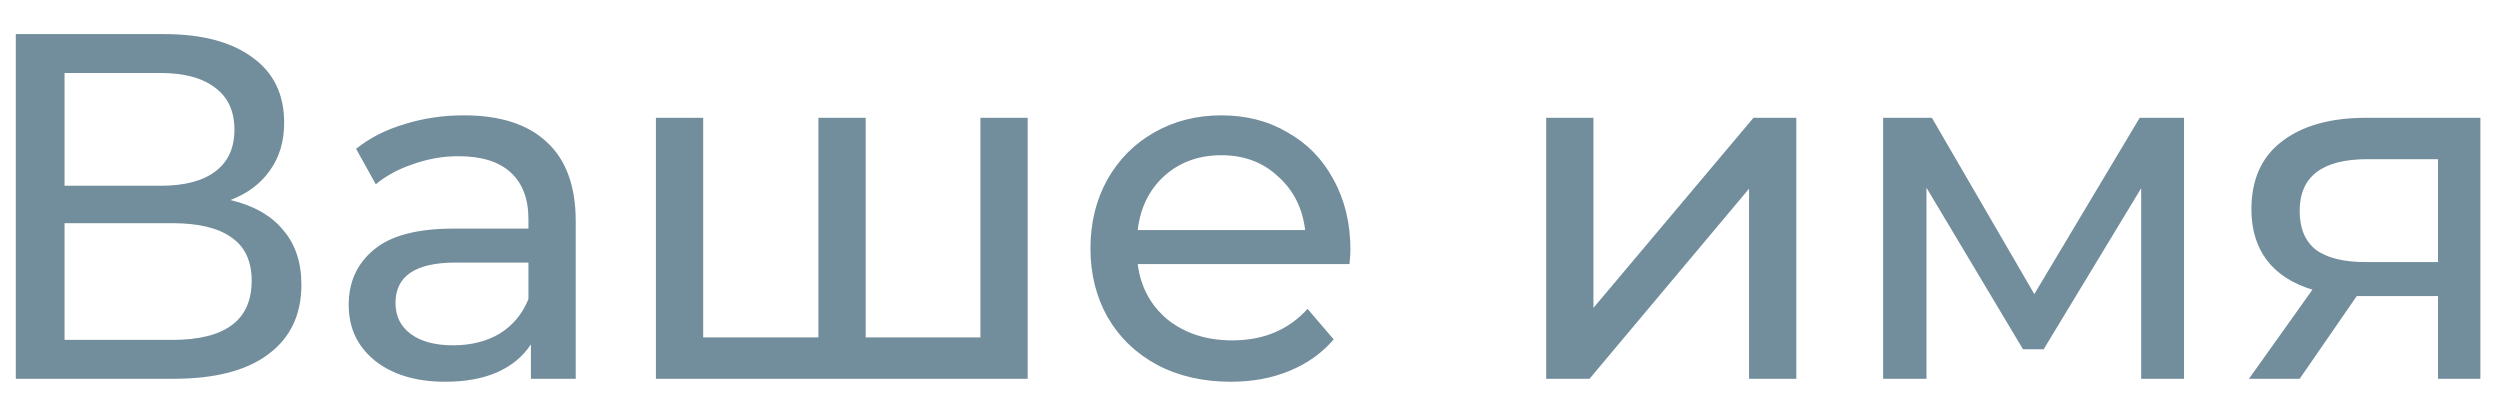 <svg width="66" height="11" viewBox="0 0 66 11" fill="none" xmlns="http://www.w3.org/2000/svg">
<path d="M6.085 5.281C6.7 5.428 7.164 5.693 7.476 6.074C7.797 6.447 7.957 6.928 7.957 7.517C7.957 8.306 7.667 8.917 7.086 9.35C6.514 9.783 5.678 10 4.577 10H0.417V0.9H4.33C5.327 0.9 6.102 1.104 6.657 1.511C7.22 1.91 7.502 2.486 7.502 3.24C7.502 3.734 7.376 4.154 7.125 4.501C6.882 4.848 6.536 5.108 6.085 5.281ZM1.704 4.904H4.239C4.872 4.904 5.353 4.778 5.682 4.527C6.02 4.276 6.189 3.907 6.189 3.422C6.189 2.937 6.02 2.568 5.682 2.317C5.344 2.057 4.863 1.927 4.239 1.927H1.704V4.904ZM4.551 8.973C5.946 8.973 6.644 8.453 6.644 7.413C6.644 6.893 6.466 6.512 6.111 6.269C5.764 6.018 5.244 5.892 4.551 5.892H1.704V8.973H4.551ZM12.248 3.045C13.201 3.045 13.929 3.279 14.432 3.747C14.943 4.215 15.199 4.913 15.199 5.84V10H14.016V9.09C13.808 9.411 13.509 9.658 13.119 9.831C12.738 9.996 12.283 10.078 11.754 10.078C10.983 10.078 10.363 9.892 9.895 9.519C9.436 9.146 9.206 8.657 9.206 8.05C9.206 7.443 9.427 6.958 9.869 6.594C10.311 6.221 11.013 6.035 11.975 6.035H13.951V5.788C13.951 5.251 13.795 4.839 13.483 4.553C13.171 4.267 12.712 4.124 12.105 4.124C11.698 4.124 11.299 4.193 10.909 4.332C10.519 4.462 10.19 4.64 9.921 4.865L9.401 3.929C9.756 3.643 10.181 3.426 10.675 3.279C11.169 3.123 11.693 3.045 12.248 3.045ZM11.962 9.116C12.439 9.116 12.85 9.012 13.197 8.804C13.544 8.587 13.795 8.284 13.951 7.894V6.932H12.027C10.97 6.932 10.441 7.287 10.441 7.998C10.441 8.345 10.575 8.618 10.844 8.817C11.113 9.016 11.485 9.116 11.962 9.116ZM27.131 3.11V10H17.316V3.11H18.564V8.908H21.606V3.11H22.854V8.908H25.883V3.11H27.131ZM35.651 6.594C35.651 6.689 35.643 6.815 35.626 6.971H30.035C30.113 7.578 30.378 8.067 30.828 8.44C31.288 8.804 31.855 8.986 32.532 8.986C33.355 8.986 34.018 8.709 34.52 8.154L35.209 8.96C34.898 9.324 34.508 9.601 34.039 9.792C33.58 9.983 33.065 10.078 32.492 10.078C31.765 10.078 31.119 9.931 30.555 9.636C29.992 9.333 29.555 8.912 29.242 8.375C28.939 7.838 28.788 7.231 28.788 6.555C28.788 5.888 28.935 5.285 29.23 4.748C29.533 4.211 29.945 3.795 30.465 3.5C30.993 3.197 31.587 3.045 32.245 3.045C32.904 3.045 33.489 3.197 34.001 3.5C34.52 3.795 34.923 4.211 35.209 4.748C35.504 5.285 35.651 5.901 35.651 6.594ZM32.245 4.098C31.648 4.098 31.145 4.28 30.738 4.644C30.339 5.008 30.105 5.485 30.035 6.074H34.456C34.386 5.493 34.148 5.021 33.74 4.657C33.342 4.284 32.843 4.098 32.245 4.098ZM40.819 3.11H42.067V8.128L46.292 3.11H47.423V10H46.175V4.982L41.963 10H40.819V3.11ZM57.658 3.11V10H56.527V4.969L53.953 9.22H53.407L50.859 4.956V10H49.715V3.11H51.002L53.706 7.764L56.488 3.11H57.658ZM65.482 3.11V10H64.364V7.816H62.362H62.219L60.711 10H59.372L61.049 7.647C60.529 7.491 60.13 7.235 59.853 6.88C59.576 6.516 59.437 6.065 59.437 5.528C59.437 4.739 59.706 4.141 60.243 3.734C60.781 3.318 61.522 3.11 62.466 3.11H65.482ZM60.711 5.567C60.711 6.026 60.854 6.369 61.14 6.594C61.435 6.811 61.873 6.919 62.453 6.919H64.364V4.202H62.505C61.309 4.202 60.711 4.657 60.711 5.567Z" fill="#728D9B"/>
</svg>
